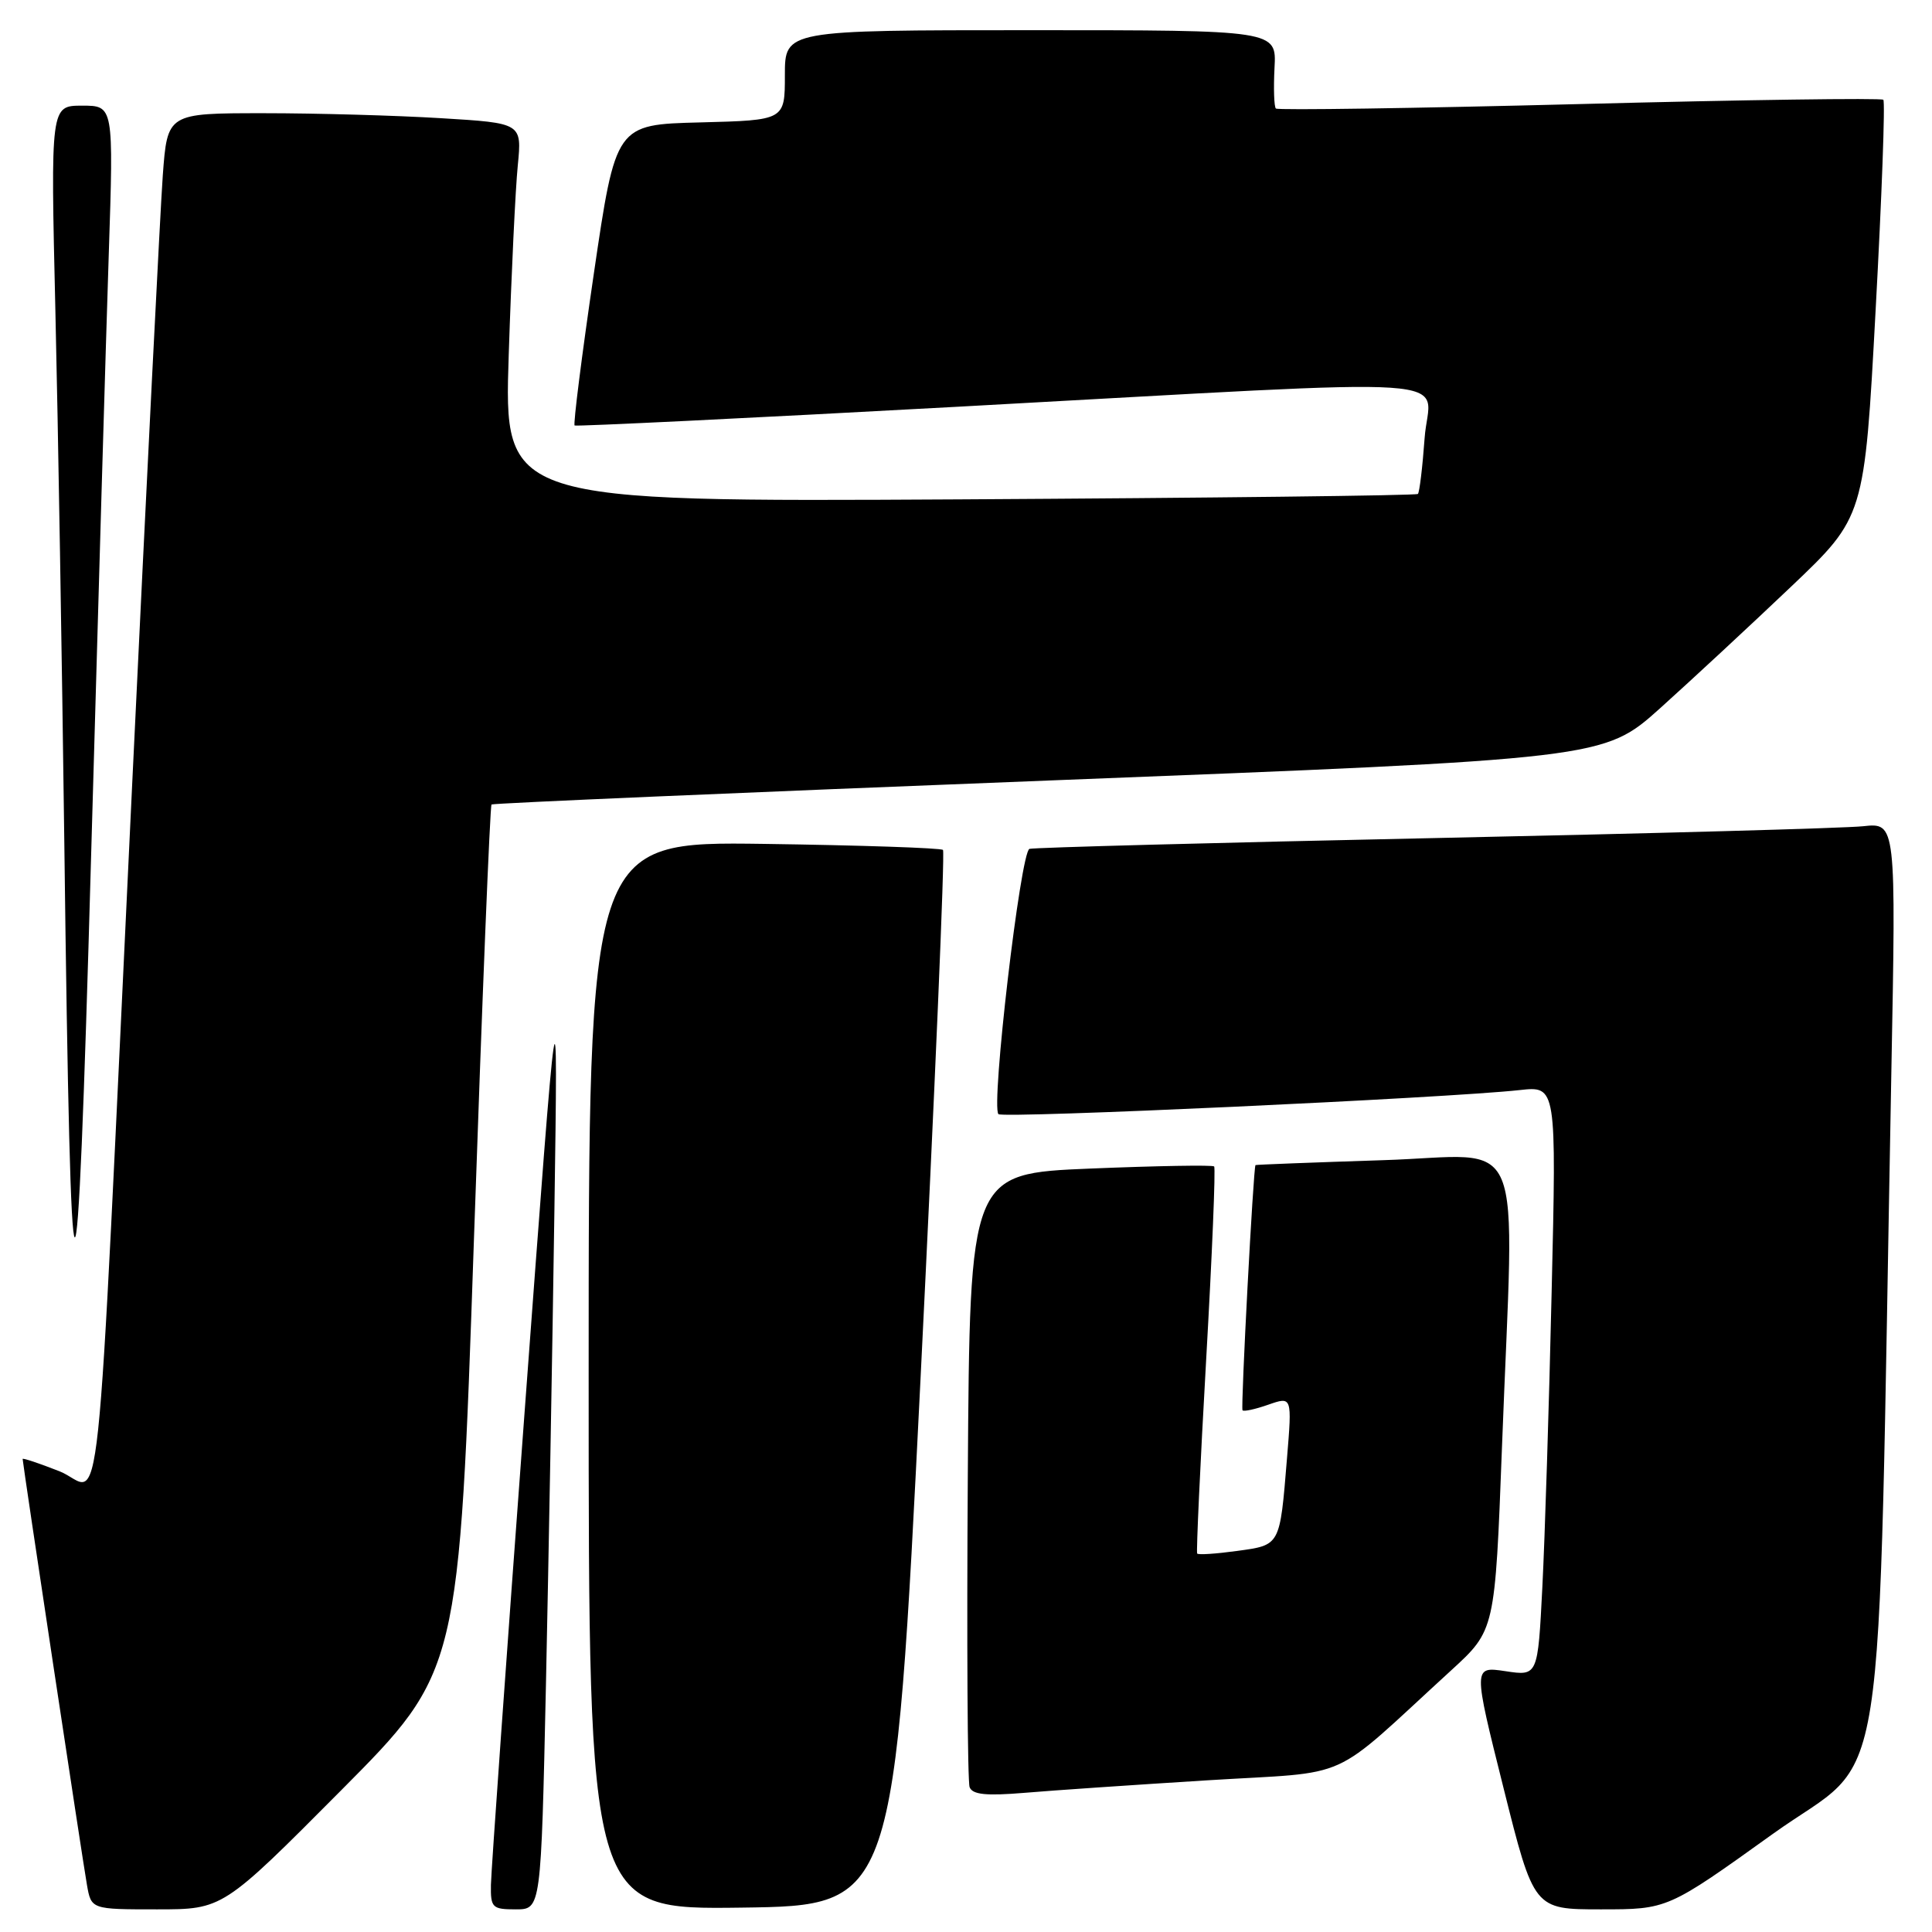 <?xml version="1.0" encoding="UTF-8" standalone="no"?>
<!DOCTYPE svg PUBLIC "-//W3C//DTD SVG 1.1//EN" "http://www.w3.org/Graphics/SVG/1.1/DTD/svg11.dtd" >
<svg xmlns="http://www.w3.org/2000/svg" xmlns:xlink="http://www.w3.org/1999/xlink" version="1.1" viewBox="0 0 256 256">
 <g >
 <path fill="currentColor"
d=" M 45.18 237.25 C 60.84 221.50 60.84 221.50 62.80 164.20 C 63.88 132.68 64.93 106.76 65.13 106.60 C 65.34 106.43 98.57 105.00 139.00 103.42 C 212.50 100.55 212.50 100.55 220.00 93.82 C 224.12 90.11 231.90 82.90 237.27 77.79 C 247.05 68.50 247.05 68.50 248.53 41.09 C 249.35 26.02 249.81 13.48 249.55 13.22 C 249.30 12.97 231.18 13.22 209.29 13.79 C 187.41 14.35 169.30 14.62 169.06 14.38 C 168.82 14.15 168.74 11.71 168.88 8.98 C 169.15 4.00 169.15 4.00 136.57 4.00 C 104.00 4.00 104.00 4.00 104.00 9.97 C 104.00 15.93 104.00 15.93 92.79 16.22 C 81.59 16.50 81.59 16.50 78.68 36.30 C 77.08 47.19 75.94 56.23 76.14 56.38 C 76.34 56.52 99.22 55.41 127.00 53.89 C 196.66 50.09 189.37 49.60 188.77 58.04 C 188.49 61.91 188.09 65.24 187.88 65.45 C 187.67 65.66 160.34 65.98 127.14 66.17 C 66.77 66.50 66.77 66.50 67.41 47.00 C 67.76 36.27 68.30 24.98 68.61 21.91 C 69.16 16.31 69.16 16.31 58.42 15.66 C 52.52 15.30 41.95 15.00 34.93 15.00 C 22.18 15.00 22.18 15.00 21.57 23.25 C 21.24 27.79 19.41 64.12 17.51 104.00 C 12.54 208.07 13.69 197.24 7.88 194.95 C 5.20 193.90 3.00 193.16 3.00 193.32 C 3.00 193.87 10.94 246.49 11.52 249.75 C 12.09 253.00 12.09 253.00 20.81 253.00 C 29.52 253.00 29.52 253.00 45.18 237.25 Z  M 72.34 223.25 C 72.69 206.89 73.20 178.65 73.46 160.50 C 73.94 127.50 73.94 127.50 69.52 187.00 C 67.09 219.73 65.08 247.96 65.05 249.75 C 65.00 252.78 65.23 253.00 68.34 253.00 C 71.69 253.00 71.69 253.00 72.34 223.25 Z  M 121.97 182.80 C 123.87 144.46 125.22 112.88 124.95 112.62 C 124.69 112.36 114.02 112.00 101.24 111.82 C 78.00 111.50 78.00 111.50 78.00 182.27 C 78.00 253.04 78.00 253.04 98.25 252.77 C 118.50 252.50 118.50 252.50 121.97 182.80 Z  M 234.87 243.03 C 250.42 231.86 248.72 242.75 250.61 142.25 C 251.24 109.01 251.24 109.01 246.87 109.48 C 244.47 109.74 218.88 110.44 190.00 111.05 C 161.12 111.66 137.01 112.30 136.41 112.48 C 135.23 112.84 131.28 146.61 132.30 147.63 C 132.89 148.22 191.73 145.50 201.37 144.44 C 206.24 143.90 206.24 143.90 205.60 171.20 C 205.26 186.21 204.70 203.81 204.37 210.29 C 203.77 222.09 203.77 222.09 199.48 221.44 C 195.19 220.80 195.19 220.80 199.22 236.90 C 203.25 253.00 203.25 253.00 212.11 253.00 C 220.97 253.00 220.97 253.00 234.87 243.03 Z  M 159.99 235.90 C 179.63 234.68 175.80 236.41 192.30 221.32 C 198.10 216.01 198.10 216.01 199.02 191.75 C 200.65 148.55 202.55 153.13 183.25 153.73 C 174.04 154.03 166.44 154.32 166.36 154.38 C 166.08 154.62 164.39 186.51 164.64 186.87 C 164.78 187.07 166.32 186.74 168.05 186.13 C 171.21 185.03 171.21 185.03 170.53 193.27 C 169.58 204.90 169.67 204.72 163.90 205.51 C 161.13 205.89 158.76 206.05 158.63 205.85 C 158.50 205.66 159.03 194.12 159.82 180.21 C 160.61 166.31 161.09 154.76 160.88 154.56 C 160.67 154.35 153.30 154.48 144.50 154.84 C 128.50 155.50 128.50 155.50 128.24 195.50 C 128.09 217.50 128.20 236.09 128.48 236.81 C 128.86 237.80 130.67 237.98 135.74 237.56 C 139.46 237.24 150.37 236.50 159.99 235.90 Z  M 14.41 33.75 C 15.06 14.00 15.06 14.00 10.88 14.00 C 6.70 14.00 6.70 14.00 7.34 41.25 C 7.69 56.24 8.22 87.85 8.52 111.50 C 9.38 180.89 10.17 181.34 12.07 113.50 C 13.00 80.50 14.05 44.61 14.41 33.75 Z "/>
</g>
</svg>